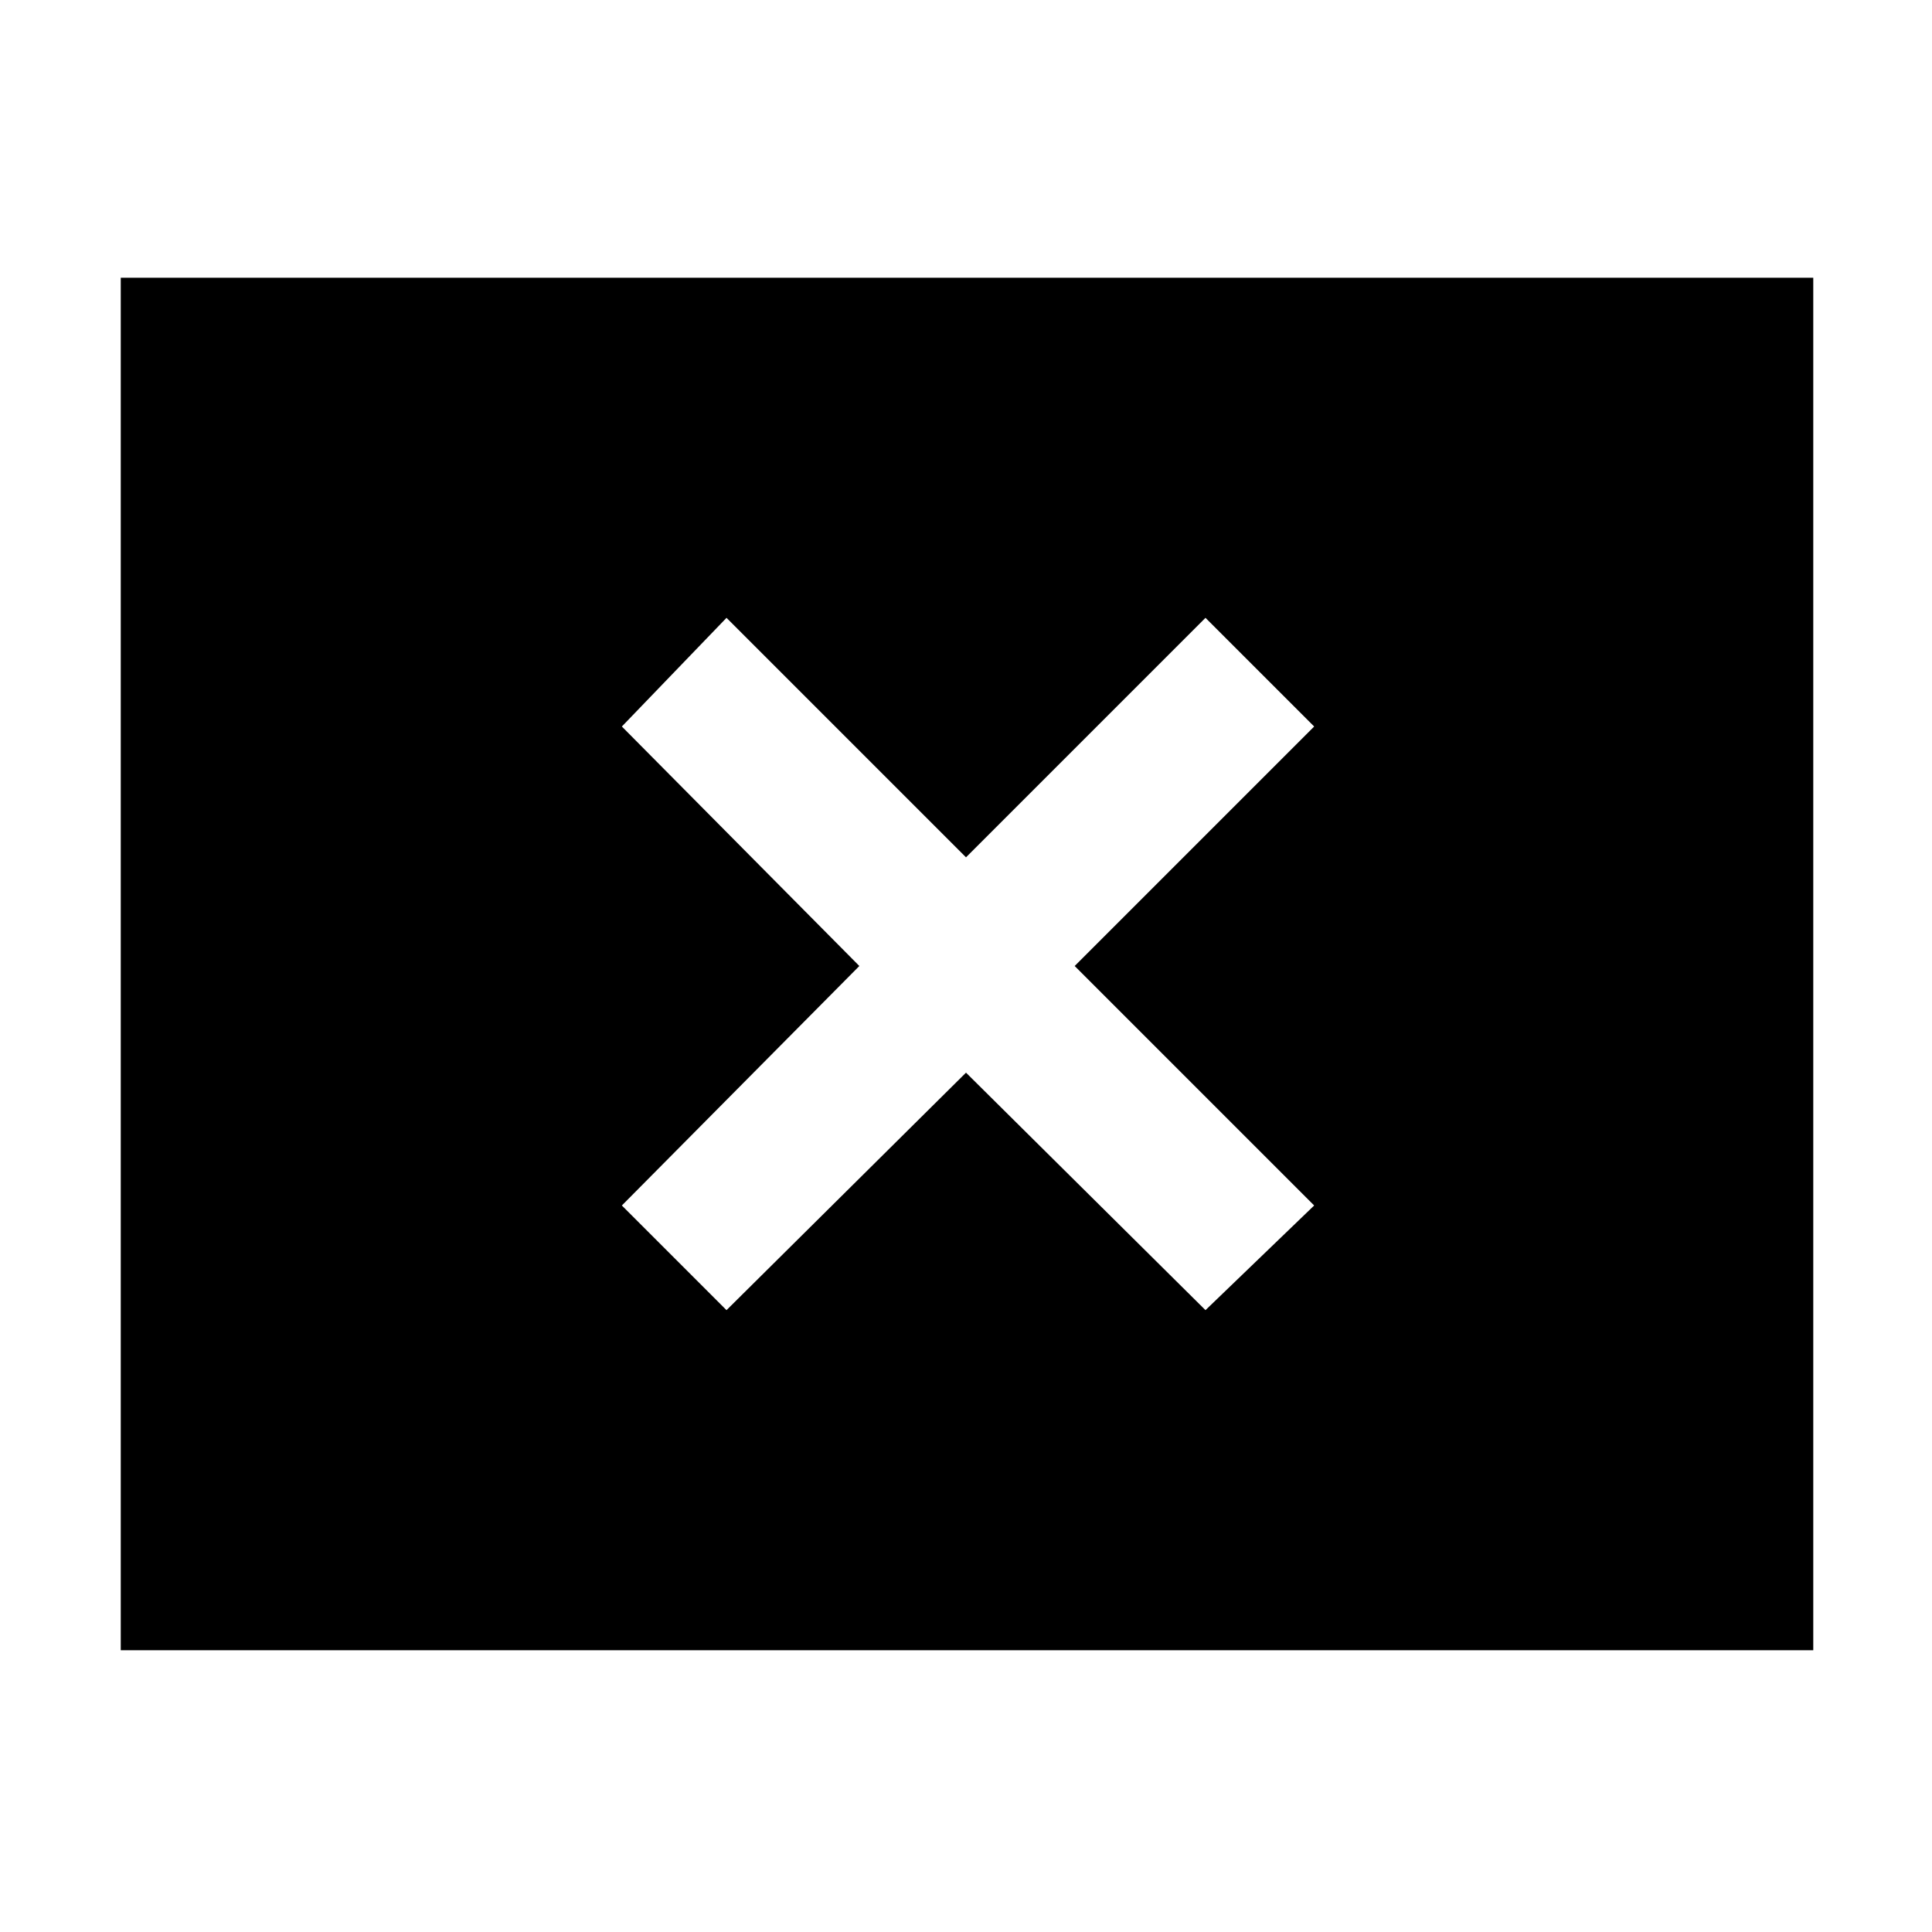 <svg xmlns="http://www.w3.org/2000/svg" height="48" width="48"><path d="m18.05 32.55 5.95-5.9 5.95 5.9 2.7-2.6L26.7 24l5.95-5.95-2.7-2.7L24 21.3l-5.95-5.95-2.6 2.7 5.9 5.95-5.9 5.95ZM3 41V6.9h42.05V41Z"/></svg>